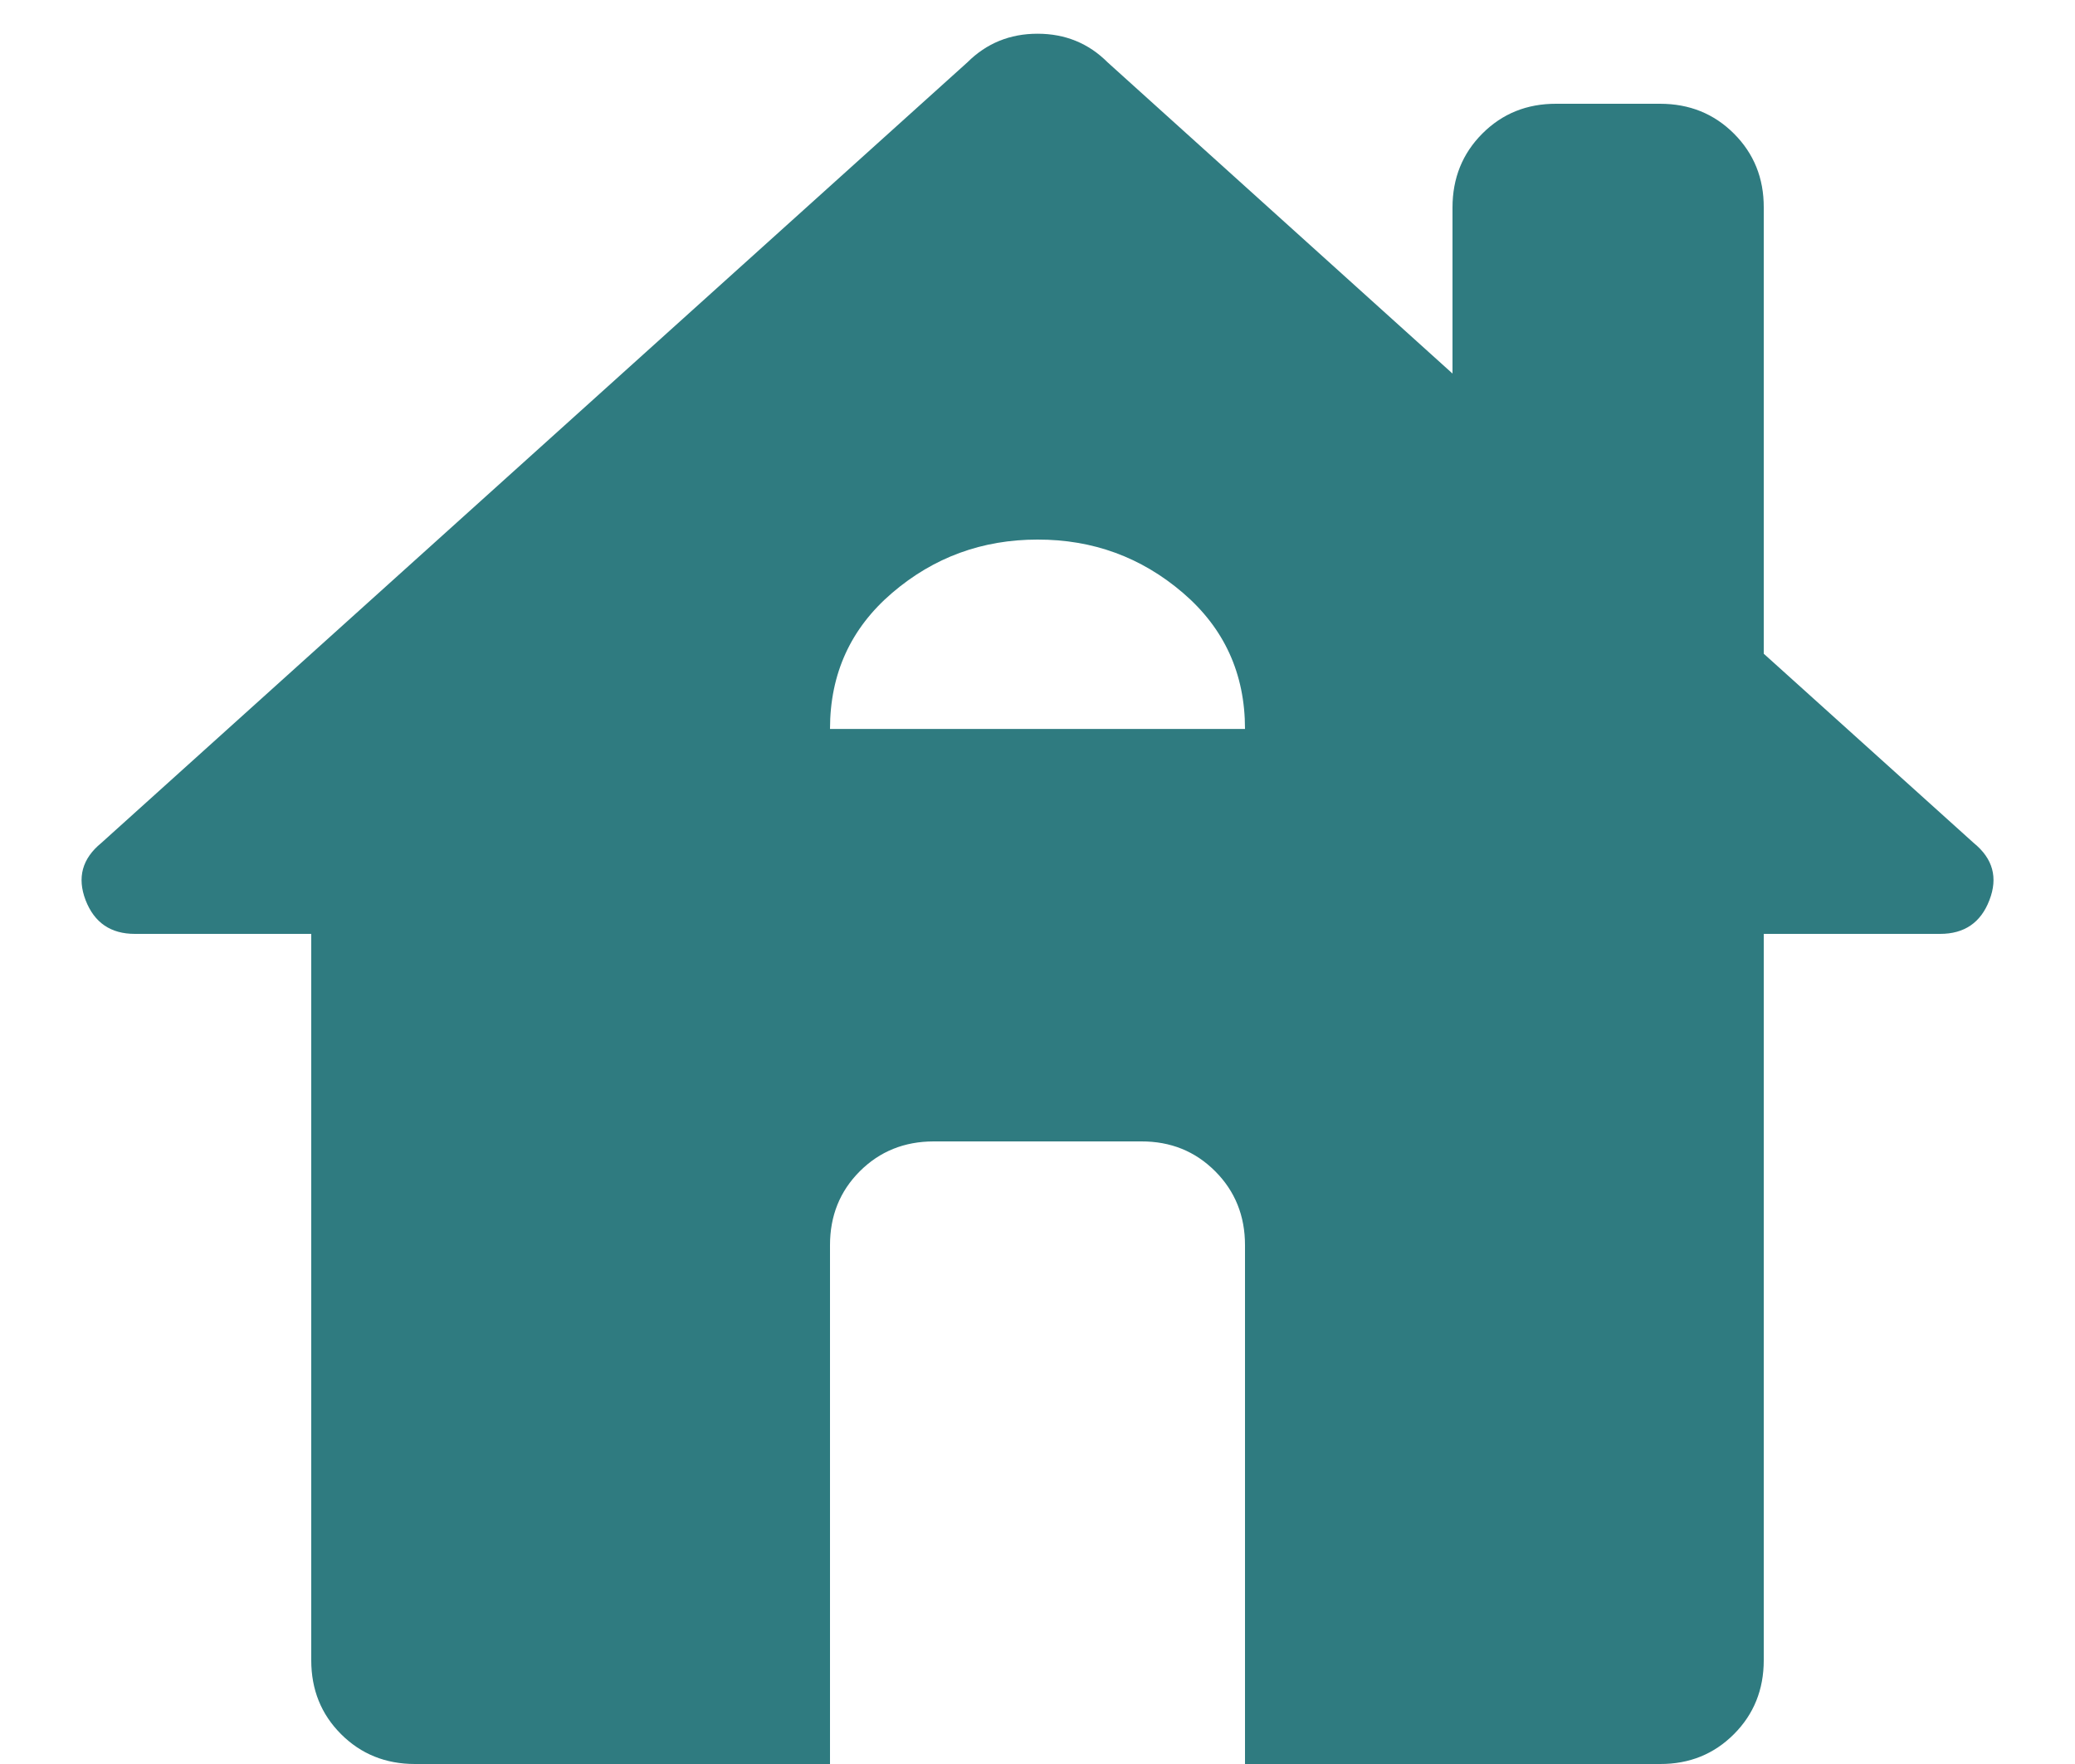 <svg width="20" height="17" viewBox="0 0 20 17" fill="#2F7B80" xmlns="http://www.w3.org/2000/svg">
<path d="M8 17H4C3.717 17 3.479 16.904 3.287 16.712C3.095 16.52 3 16.283 3 16V9H1.3C1.067 9 0.909 8.892 0.825 8.675C0.742 8.458 0.792 8.275 0.975 8.125L9.325 0.6C9.509 0.417 9.734 0.325 10 0.325C10.267 0.325 10.492 0.417 10.675 0.6L14 3.6V2C14 1.717 14.096 1.479 14.288 1.287C14.48 1.095 14.717 0.999 15 1H16C16.284 1 16.521 1.096 16.713 1.288C16.905 1.48 17.001 1.717 17 2V6.3L19.025 8.125C19.209 8.275 19.259 8.458 19.175 8.675C19.092 8.892 18.933 9 18.7 9H17V16C17 16.283 16.904 16.521 16.712 16.713C16.52 16.905 16.283 17.001 16 17H12V12C12 11.717 11.904 11.479 11.712 11.287C11.52 11.095 11.283 10.999 11 11H9C8.717 11 8.479 11.096 8.287 11.288C8.095 11.48 8 11.717 8 12V17ZM8 7.025H12C12 6.492 11.8 6.054 11.4 5.712C11 5.37 10.534 5.199 10 5.2C9.467 5.2 9 5.371 8.6 5.713C8.2 6.055 8 6.492 8 7.025Z" fill="#2F7B80"/>
</svg>

